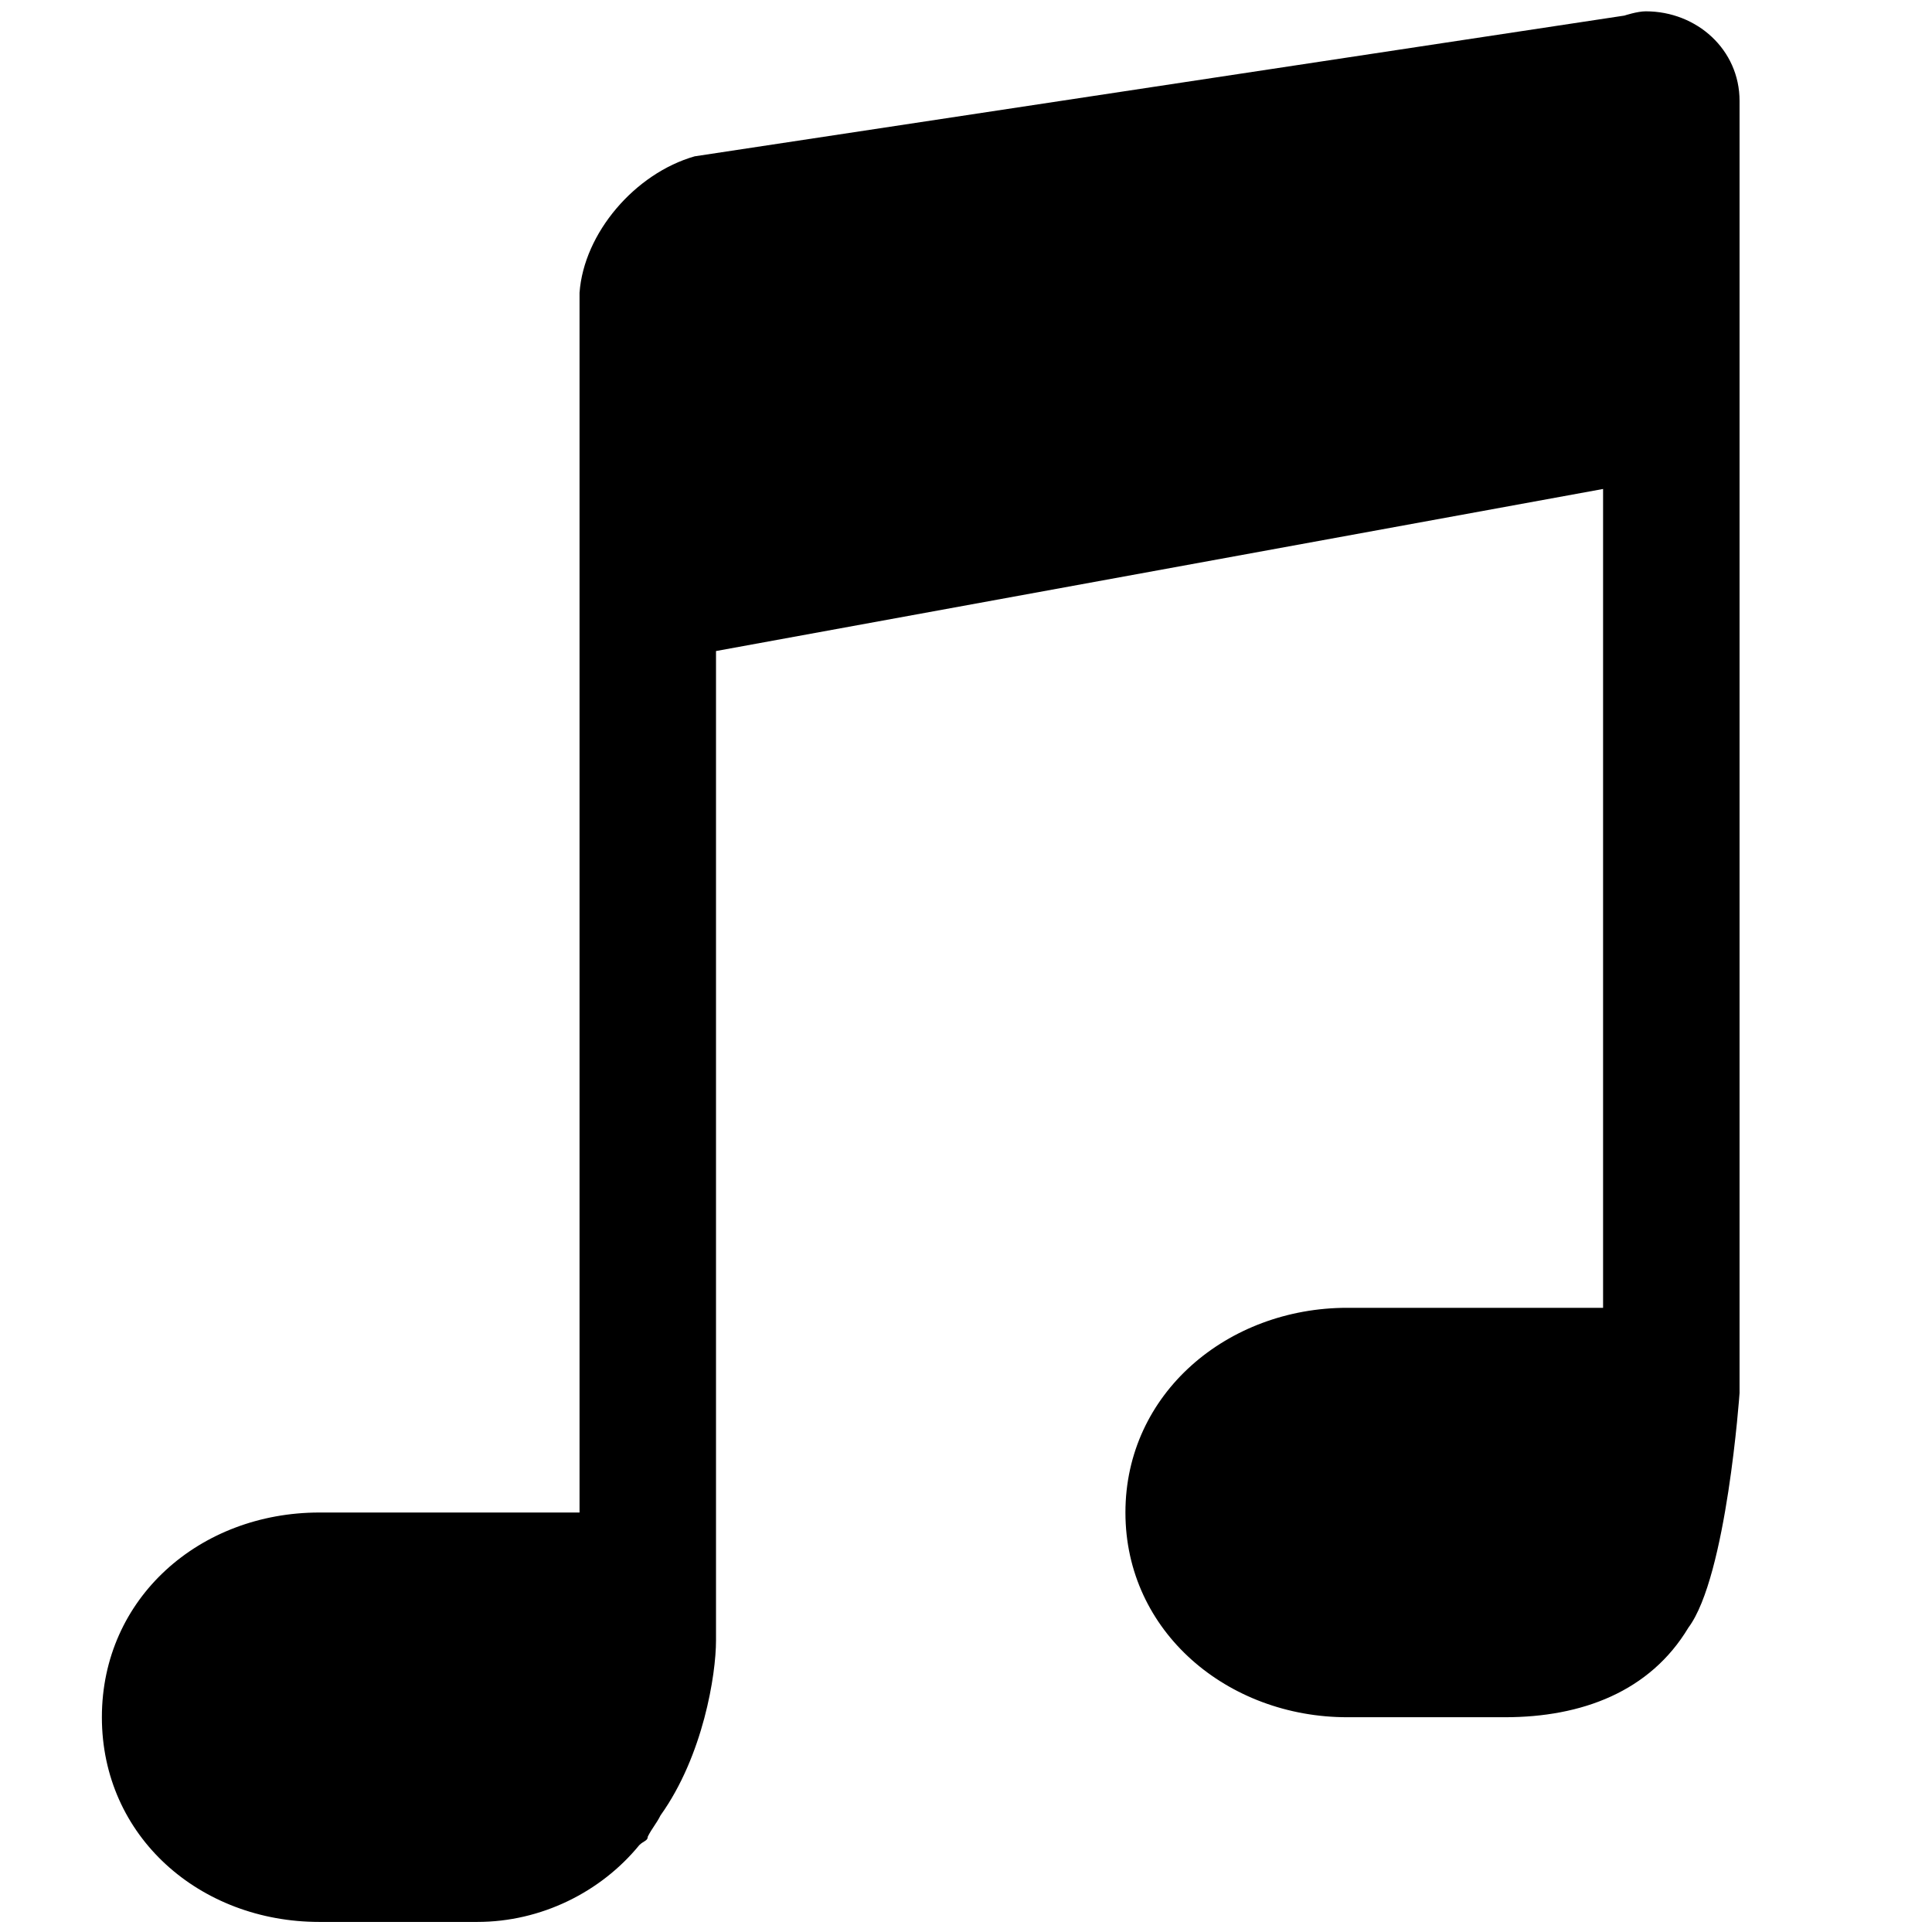 <?xml version="1.0" standalone="no"?><!-- Generator: Gravit.io --><svg xmlns="http://www.w3.org/2000/svg" xmlns:xlink="http://www.w3.org/1999/xlink" style="isolation:isolate" viewBox="0 0 512 512" width="512" height="512"><path d=" M 436.135 3 C 449.698 3 461 13.172 461 26.734 L 461 369.187 C 461 369.187 457.609 417.786 447.438 431.349 C 437.266 448.302 419.182 455.083 398.839 455.083 L 357.021 455.083 C 325.375 455.083 298.25 432.479 298.25 400.833 C 298.25 369.187 325.375 346.583 357.021 346.583 L 424.833 346.583 L 424.833 129.583 L 189.75 172.531 L 189.75 434.74 C 189.75 443.781 186.359 465.255 175.057 481.078 C 173.927 483.339 172.797 484.469 171.667 486.729 C 171.667 487.859 170.536 487.859 169.406 488.99 C 159.234 501.422 143.411 509.333 126.458 509.333 L 84.641 509.333 C 52.995 509.333 27 486.729 27 455.083 C 27 423.437 52.995 400.833 84.641 400.833 L 153.583 400.833 L 153.583 77.594 C 154.714 61.771 168.276 45.948 184.099 41.427 L 430.484 4.13 C 430.484 4.13 433.875 3 436.135 3 Z " fill="rgb(0,0,0)"/></svg>